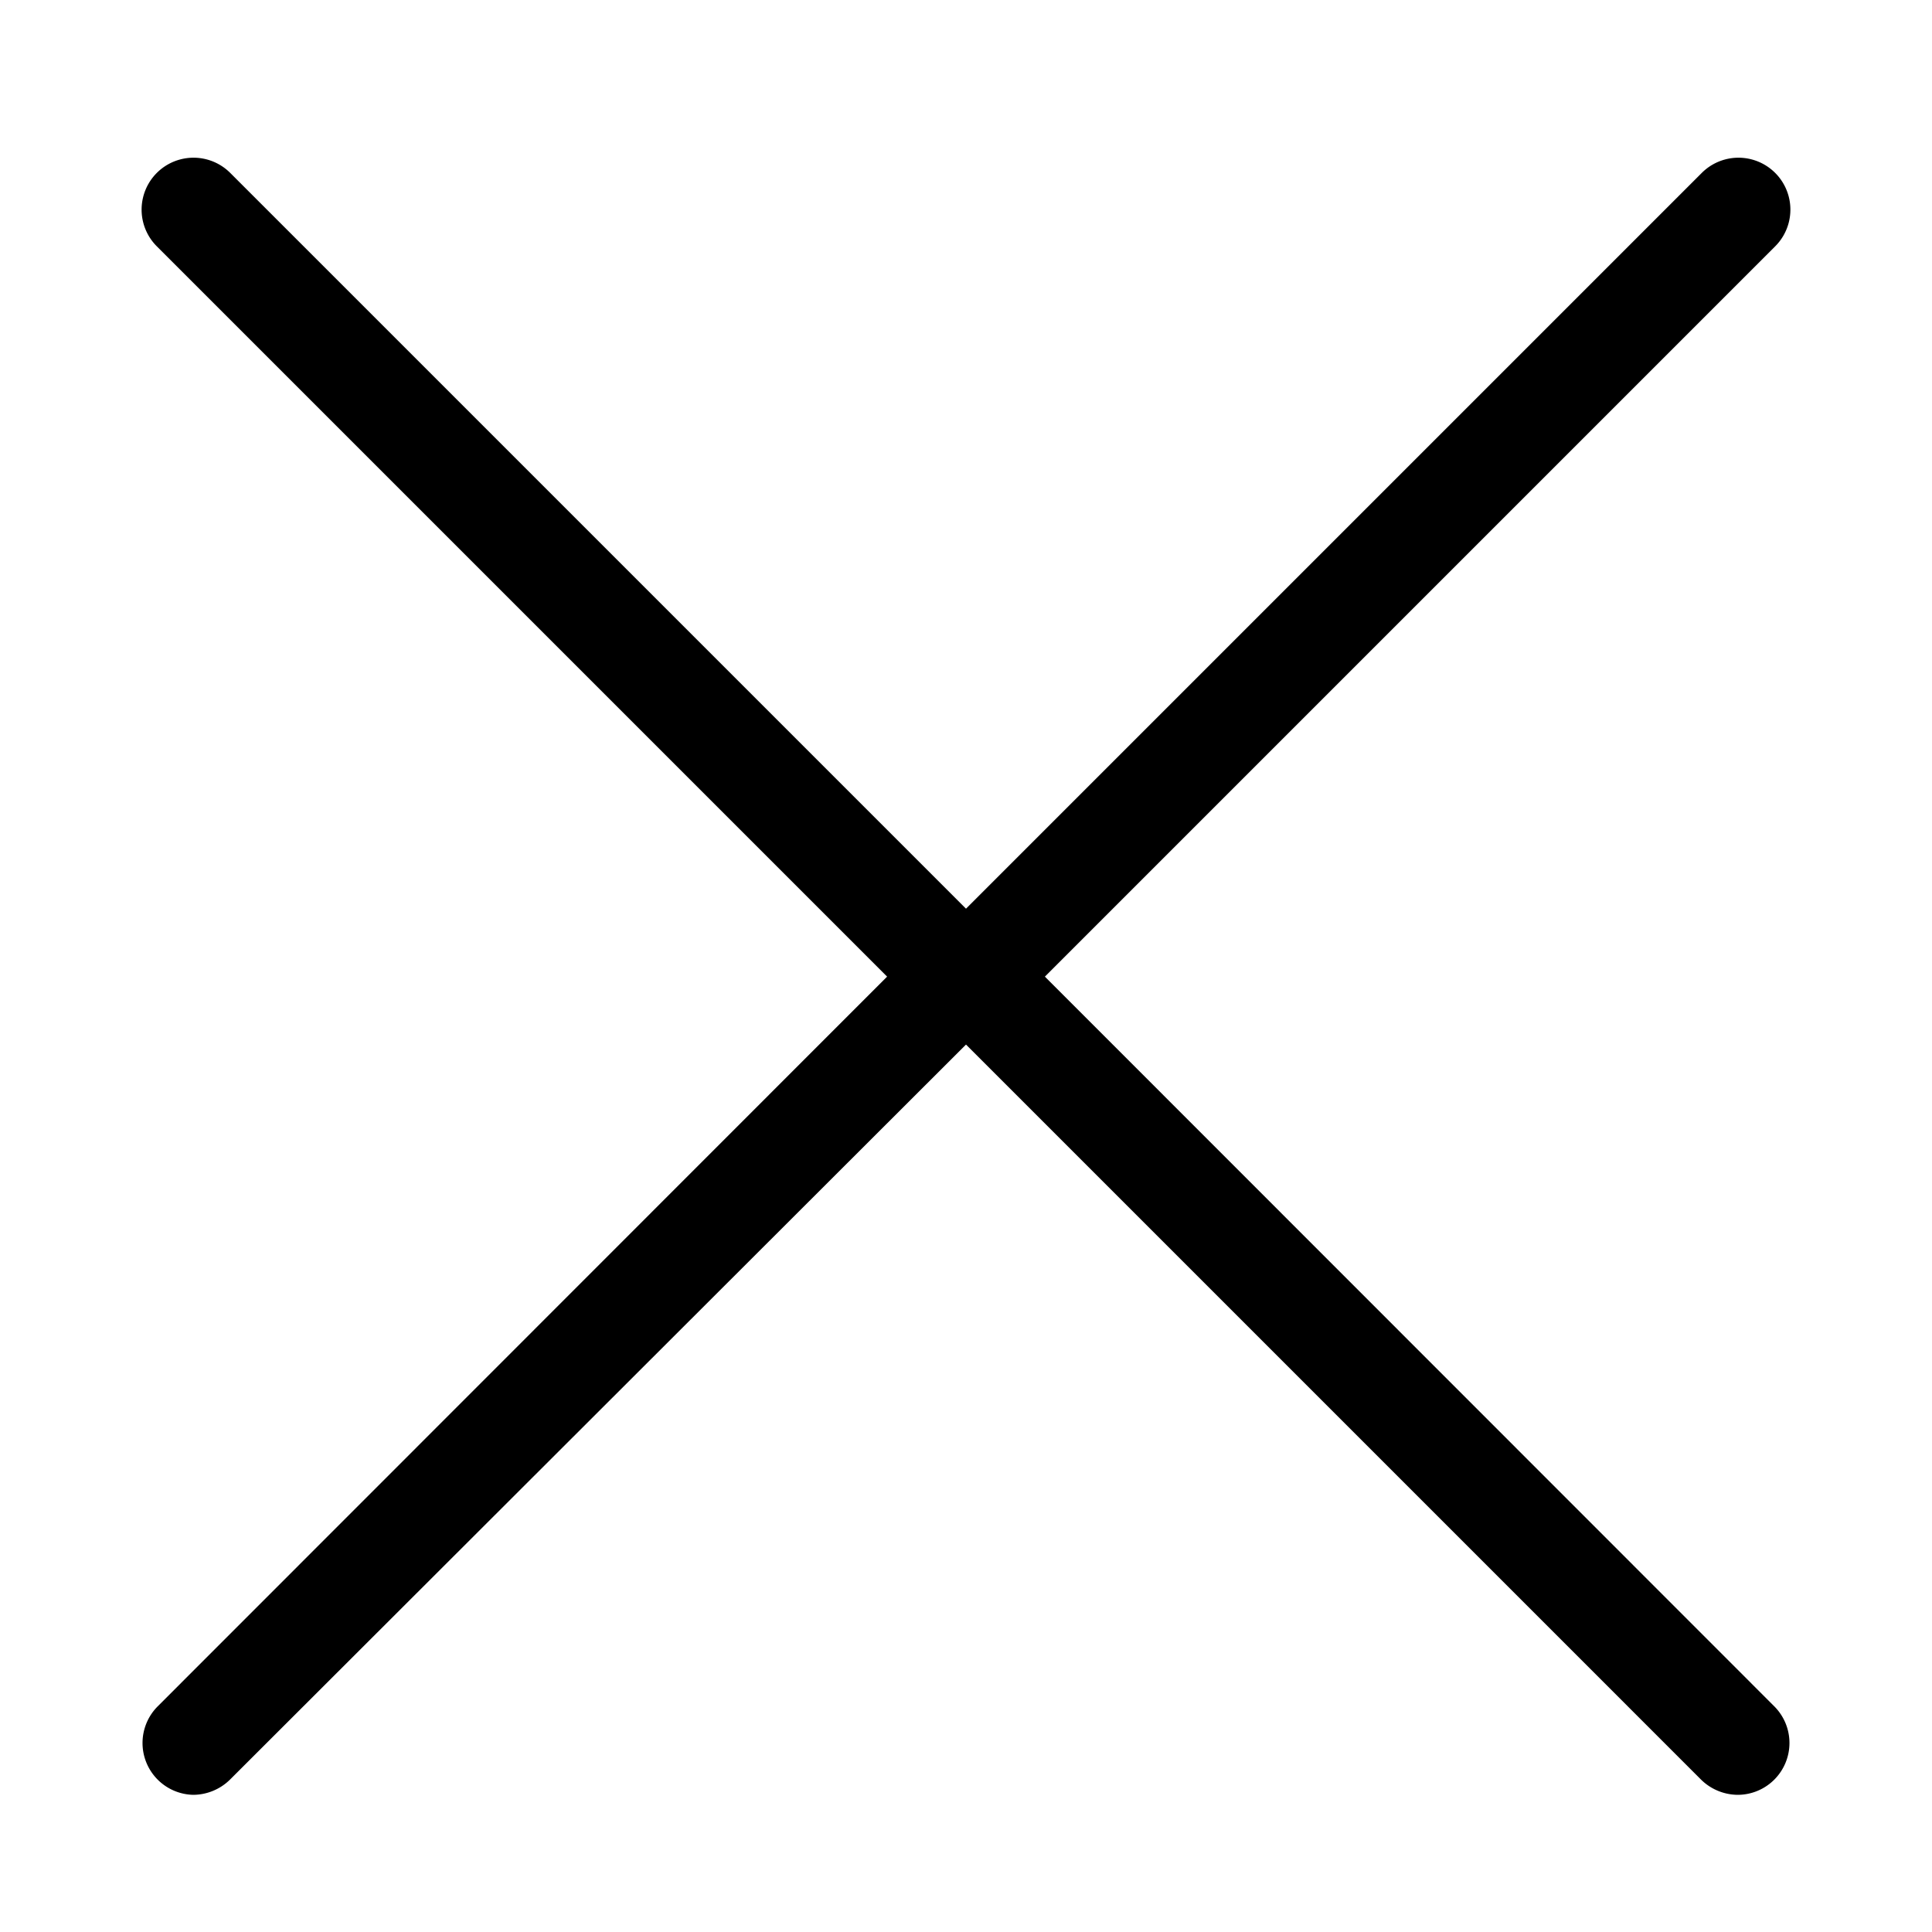 <svg id="Слой_1" data-name="Слой 1" xmlns="http://www.w3.org/2000/svg" viewBox="0 0 60 60"><title>Монтажная область 2 копия 14</title><path d="M27.55,30.33,4.89,53A1.61,1.61,0,0,0,6,55.74a1.64,1.64,0,0,0,1.14-.47L30,32.44,52.83,55.27a1.64,1.64,0,0,0,1.14.47A1.61,1.61,0,0,0,55.11,53L32.45,30.33,55.13,7.65a1.61,1.61,0,1,0-2.28-2.28L30,28.22,7.15,5.37A1.61,1.61,0,1,0,4.87,7.65Zm0,0" /></svg>